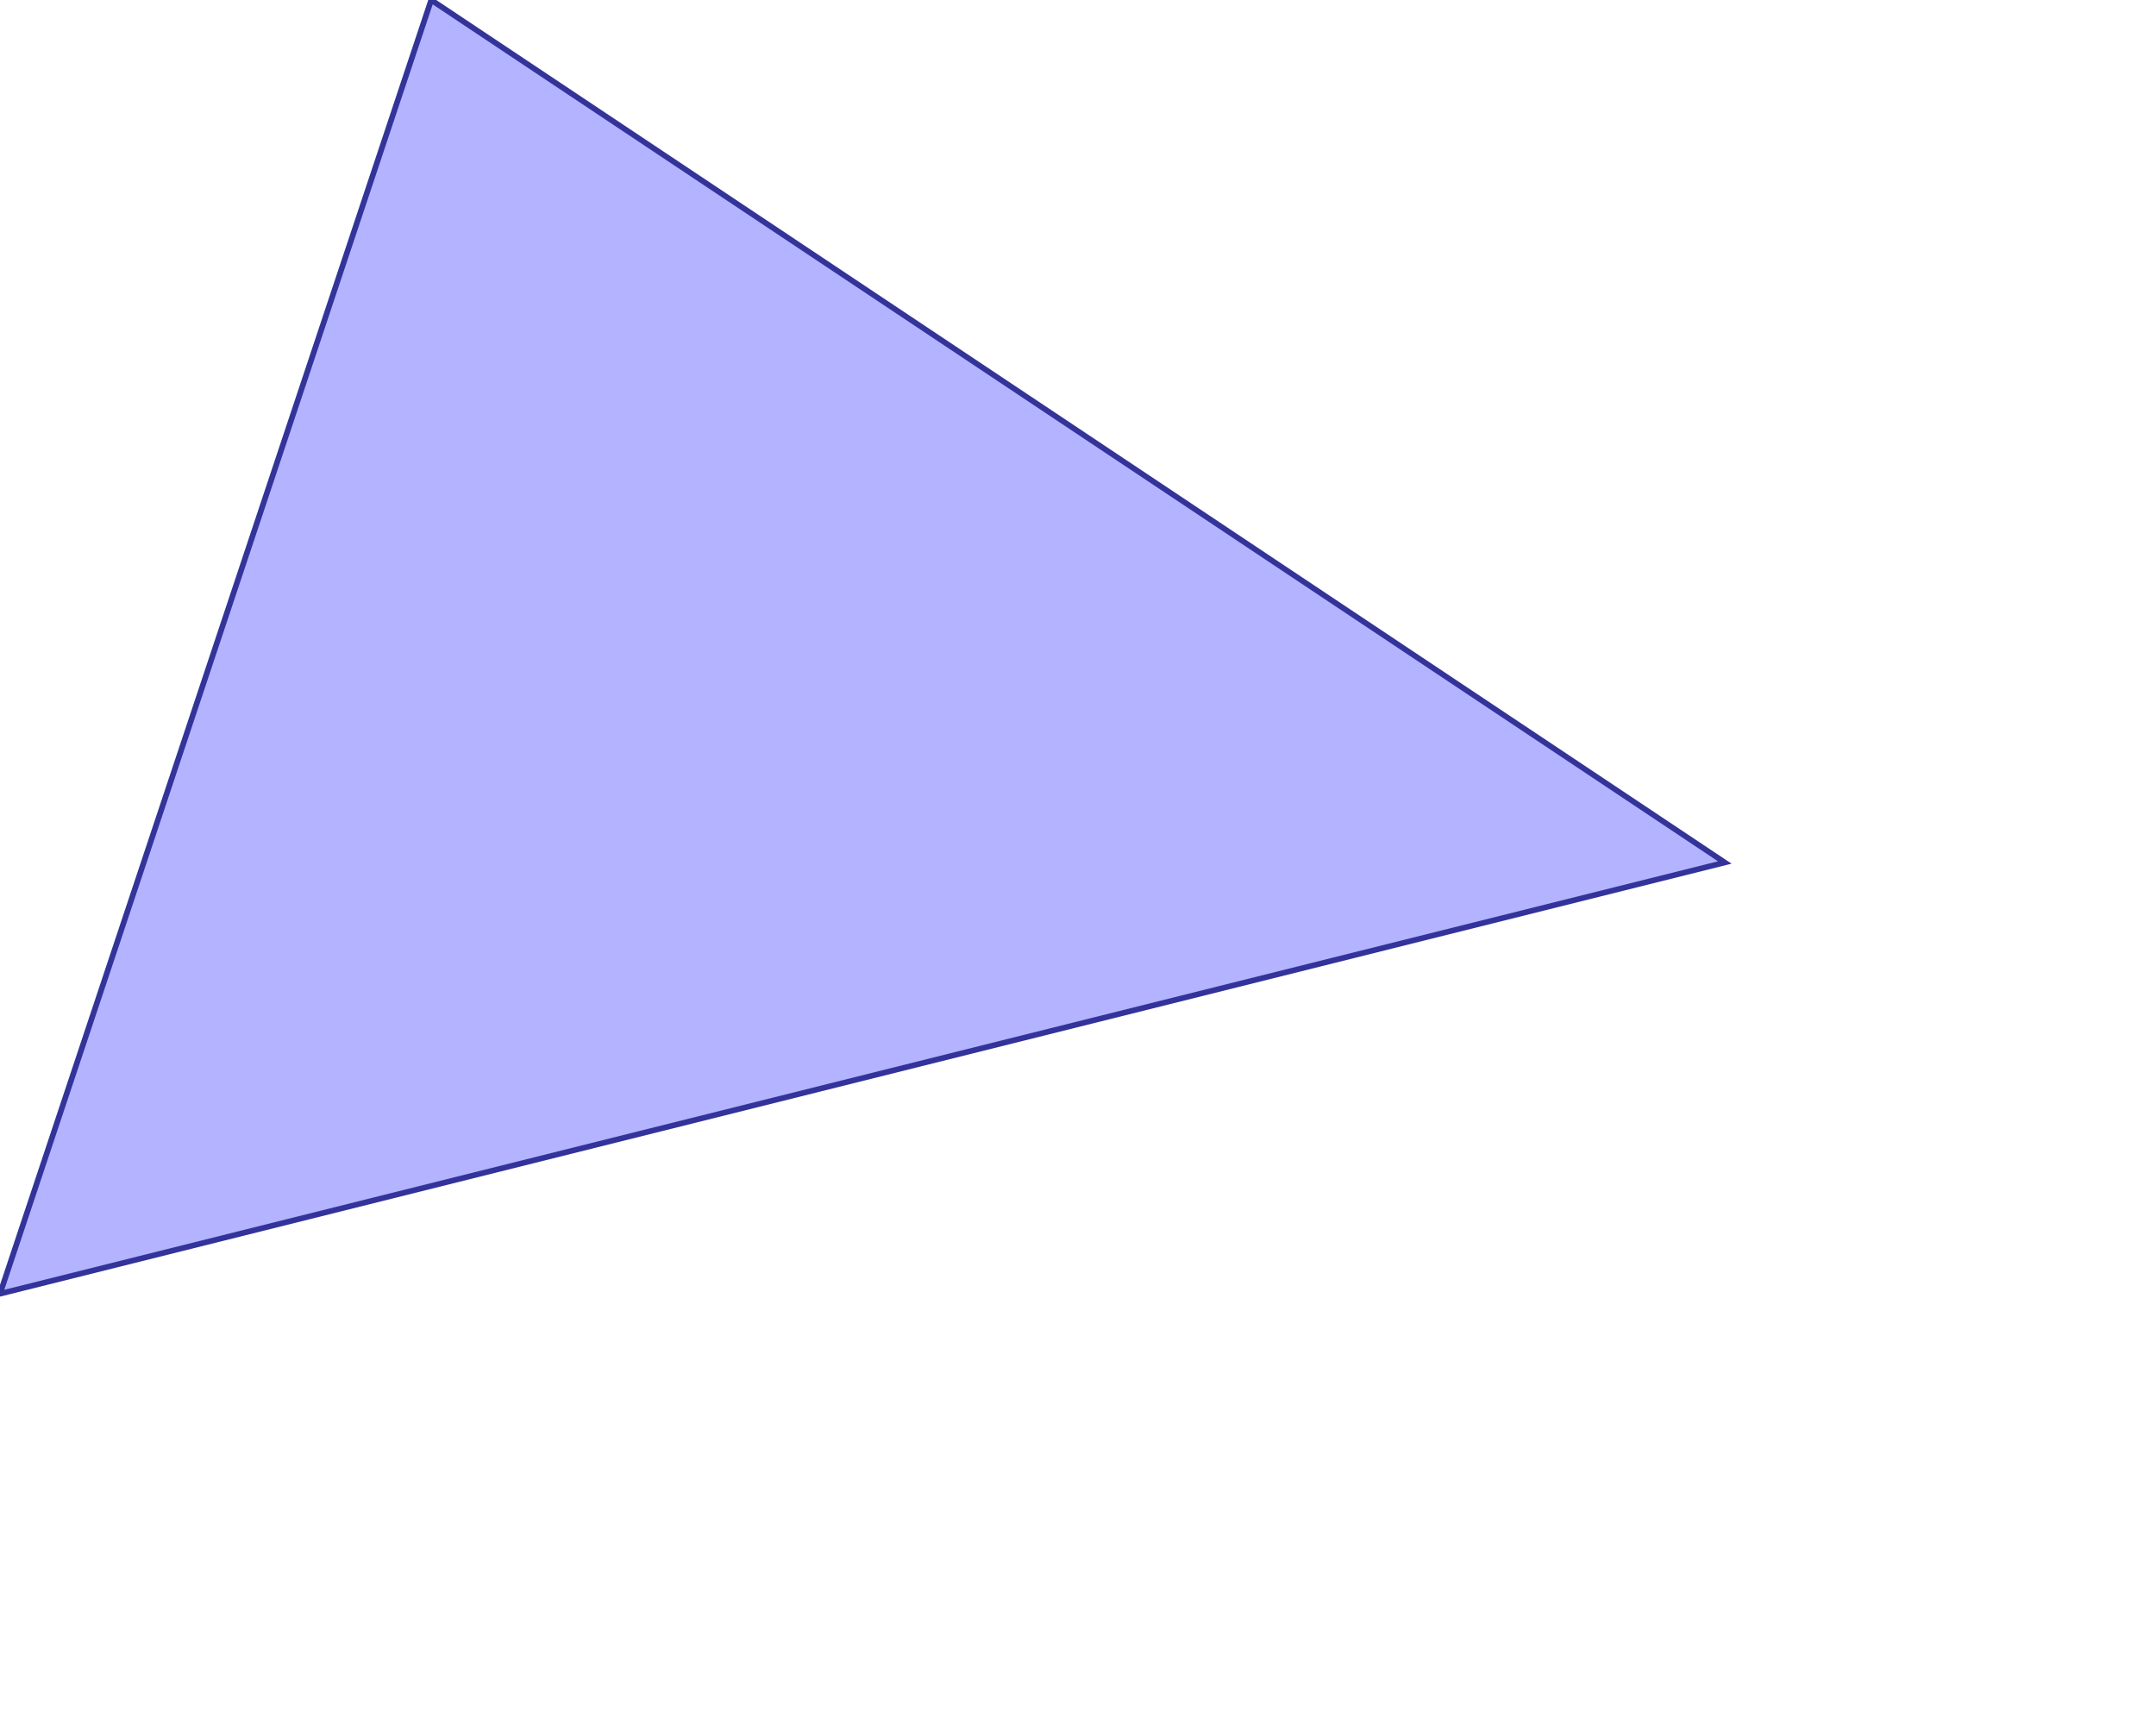 <?xml version="1.0" standalone="no"?>
<!DOCTYPE svg PUBLIC "-//W3C//DTD SVG 1.1//EN"
"http://www.w3.org/Graphics/SVG/1.1/DTD/svg11.dtd">
<svg  version="1.1" xmlns="http://www.w3.org/2000/svg" xmlns:xlink="http://www.w3.org/1999/xlink" viewBox="0 0 5 4">
<g title="A + B (CGAL EPECK)" fill-rule="evenodd">
<path d="M 1,-0 L 4,2 L -0,3 L 1,-0 z" style="fill-opacity:0.3;fill:rgb(0,0,255);stroke:rgb(51,51,153);stroke-width:0.013" />
</g></svg>